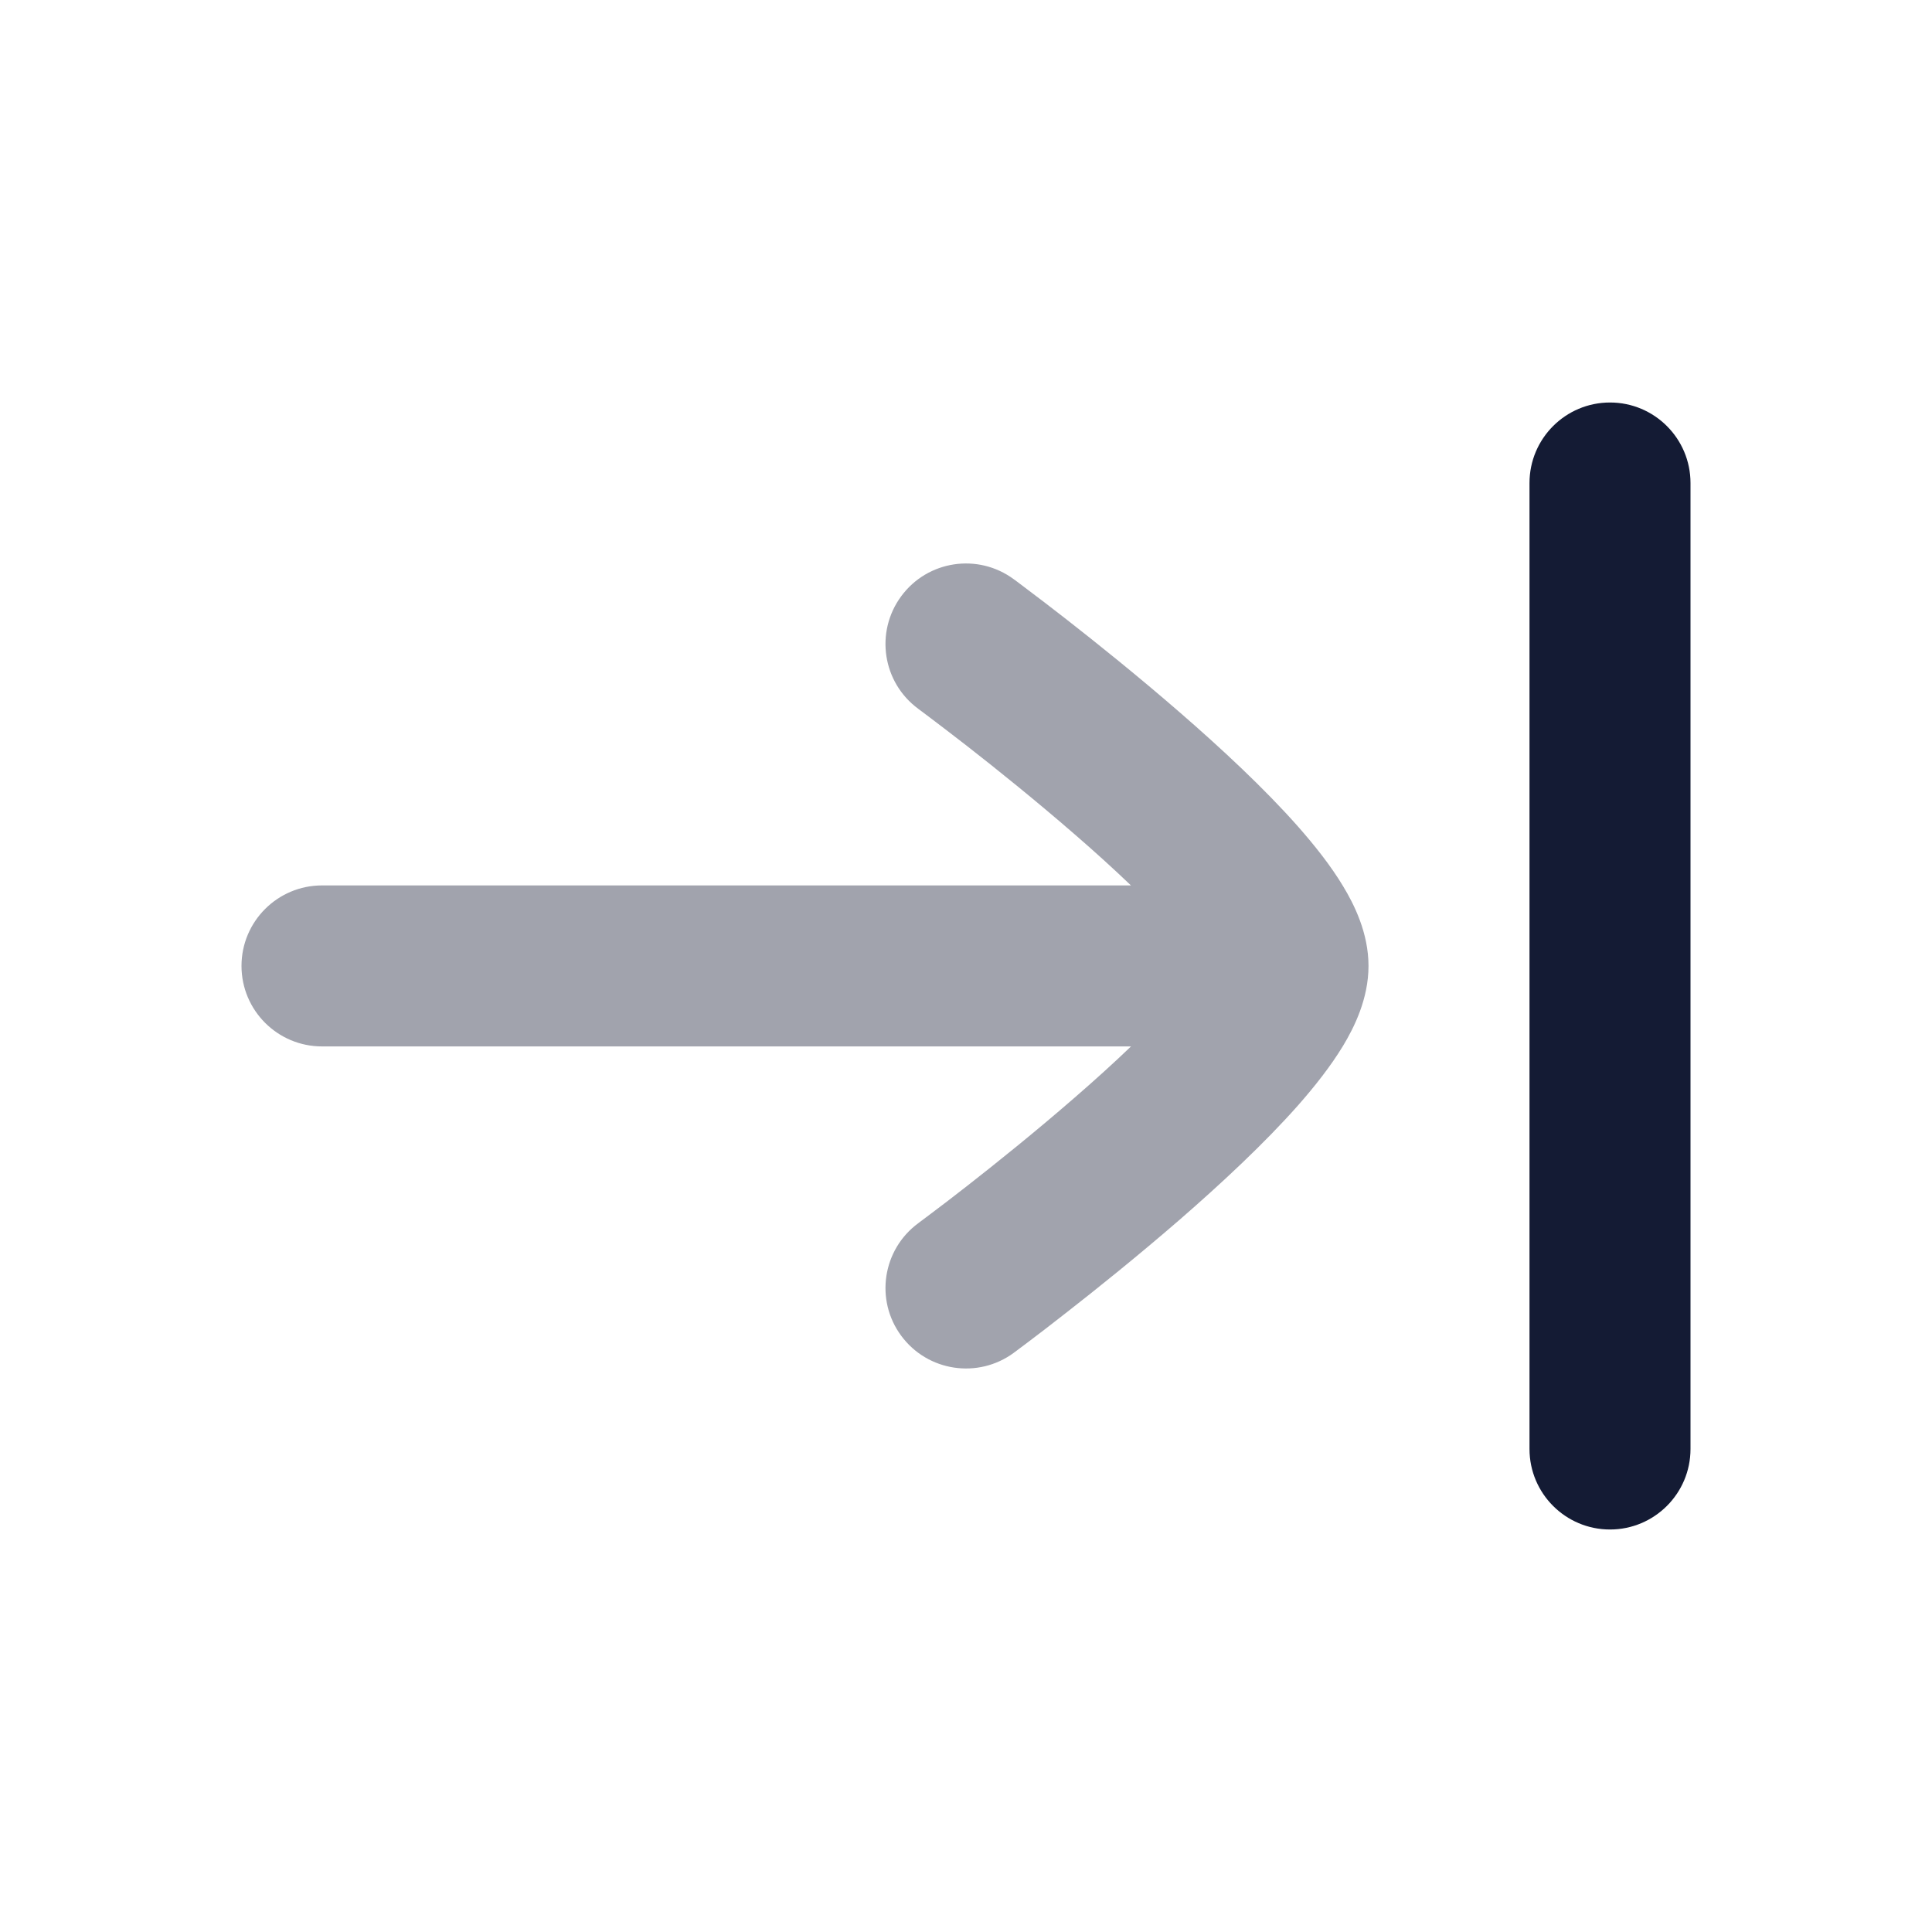 <svg width="24" height="24" viewBox="0 0 24 24" fill="none" xmlns="http://www.w3.org/2000/svg">
<path fill-rule="evenodd" clip-rule="evenodd" d="M20 19C19.448 19 19 18.552 19 18L19 6C19 5.448 19.448 5 20 5C20.552 5 21 5.448 21 6L21 18C21 18.552 20.552 19 20 19Z" fill="#141B34"/>
<path opacity="0.4" d="M11.407 8.805C10.962 8.478 10.867 7.852 11.195 7.407C11.522 6.962 12.148 6.867 12.593 7.195L12.597 7.198L12.607 7.205L12.642 7.231C12.673 7.255 12.718 7.288 12.774 7.331C12.887 7.416 13.048 7.538 13.24 7.688C13.623 7.987 14.138 8.4 14.655 8.849C15.168 9.294 15.706 9.794 16.124 10.267C16.332 10.503 16.532 10.755 16.684 11.008C16.821 11.234 17 11.589 17 11.999C17 12.409 16.821 12.764 16.685 12.99C16.532 13.243 16.332 13.496 16.125 13.731C15.707 14.204 15.168 14.705 14.656 15.15C14.138 15.599 13.624 16.012 13.24 16.311C13.048 16.462 12.888 16.584 12.775 16.669C12.718 16.712 12.674 16.745 12.643 16.768L12.607 16.795L12.597 16.802L12.594 16.805C12.149 17.132 11.523 17.038 11.195 16.593C10.867 16.149 10.962 15.523 11.407 15.195L11.409 15.194L11.416 15.188L11.447 15.165C11.475 15.144 11.516 15.114 11.569 15.073C11.675 14.994 11.827 14.878 12.01 14.735C12.376 14.449 12.862 14.059 13.344 13.64C13.591 13.426 13.83 13.21 14.05 12.999L4 12.999C3.448 12.999 3 12.551 3 11.999C3 11.447 3.448 10.999 4 10.999L14.049 10.999C13.83 10.789 13.591 10.573 13.345 10.36C12.862 9.941 12.377 9.551 12.01 9.265C11.827 9.123 11.675 9.007 11.569 8.927C11.516 8.887 11.475 8.856 11.447 8.835L11.416 8.812L11.409 8.807L11.407 8.805Z" fill="#141B34"/>
</svg>
